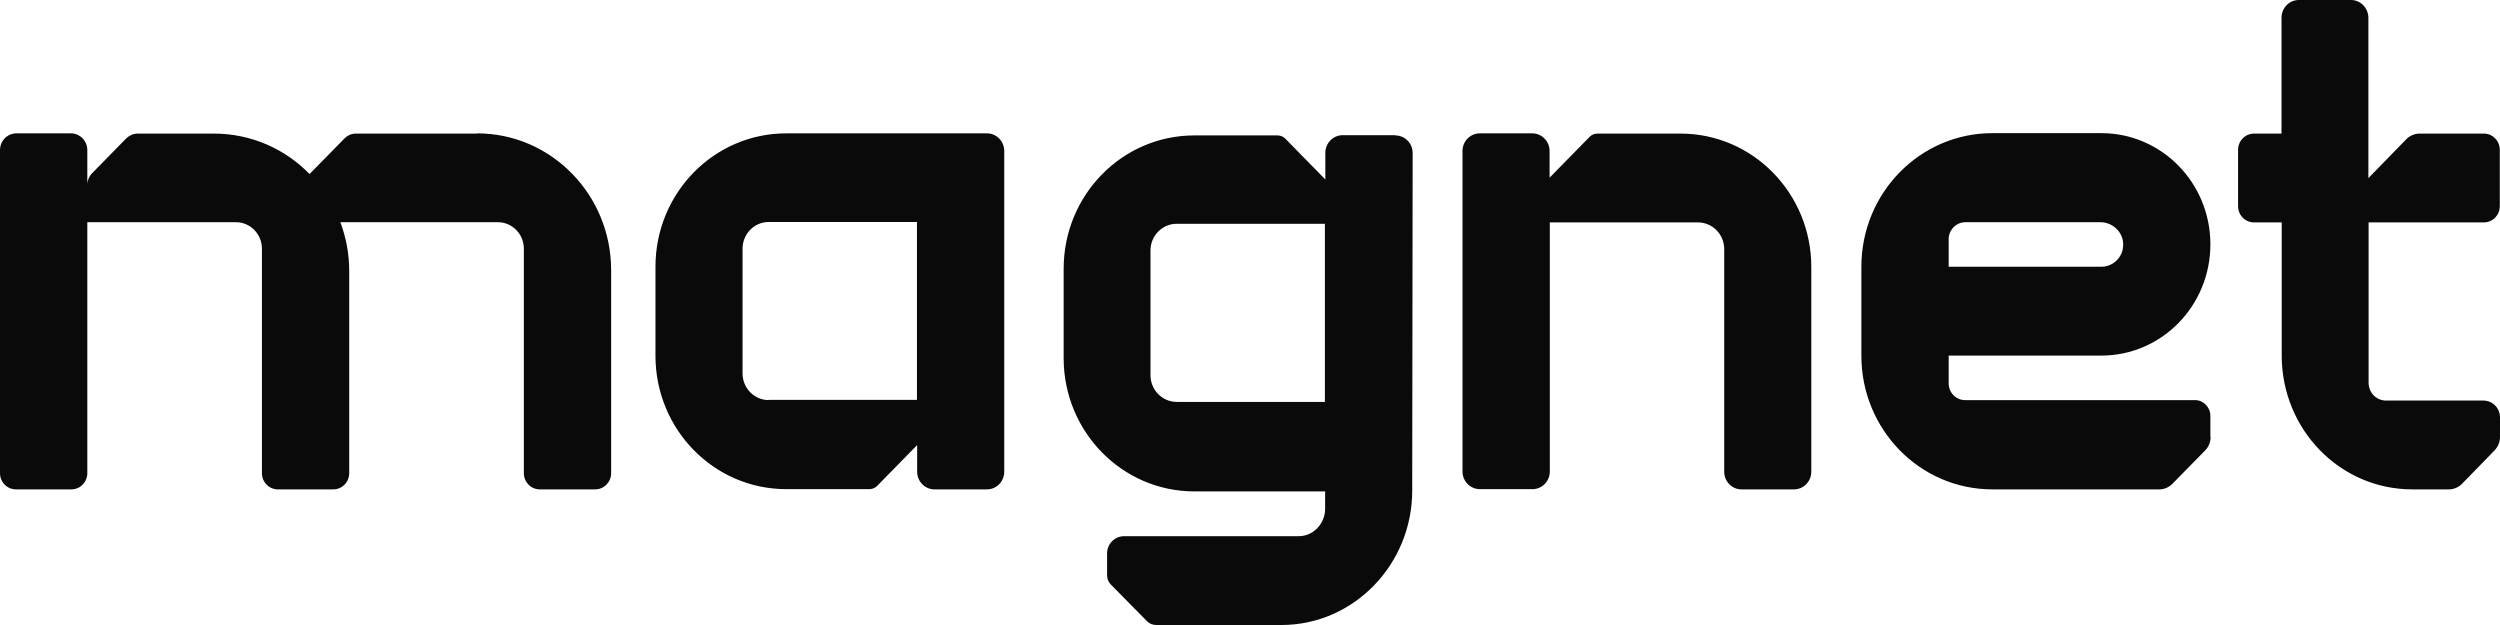 <svg width="96" height="24" viewBox="0 0 96 24" fill="none" xmlns="http://www.w3.org/2000/svg">
<path fill-rule="evenodd" clip-rule="evenodd" d="M95.992 7.916C95.992 8.263 95.719 8.541 95.379 8.541H90.954V14.695C90.954 15.077 91.252 15.381 91.618 15.381H95.362C95.711 15.381 96 15.667 96 16.032V16.778C96 16.969 95.923 17.16 95.787 17.299L94.545 18.575C94.409 18.714 94.222 18.792 94.034 18.792H92.63C89.856 18.792 87.618 16.492 87.618 13.653V8.541H86.555C86.215 8.541 85.942 8.263 85.942 7.916V5.755C85.942 5.408 86.215 5.13 86.555 5.13H87.61V0.686C87.61 0.304 87.908 0 88.274 0H90.282C90.648 0 90.946 0.312 90.946 0.686V6.84L92.401 5.347C92.537 5.208 92.724 5.13 92.911 5.13H95.379C95.719 5.13 95.992 5.408 95.992 5.755V7.916ZM74.829 9.184C74.829 8.828 75.119 8.533 75.468 8.533H80.658C81.092 8.533 81.483 8.863 81.526 9.305C81.577 9.817 81.186 10.243 80.692 10.243H74.829V9.184ZM84.879 16.787V15.971C84.879 15.642 84.615 15.364 84.291 15.364H75.459C75.11 15.364 74.829 15.077 74.829 14.721V13.654H80.692C83.007 13.654 84.879 11.744 84.879 9.383C84.879 7.022 83.007 5.113 80.692 5.113H76.506C73.732 5.113 71.477 7.404 71.477 10.243V13.662C71.477 16.492 73.723 18.792 76.506 18.792H82.921C83.109 18.792 83.279 18.714 83.415 18.584L84.683 17.291C84.811 17.16 84.887 16.978 84.887 16.787H84.879ZM13.657 5.13H18.312L18.32 5.121C21.162 5.121 23.468 7.474 23.468 10.373V18.167C23.468 18.514 23.196 18.792 22.855 18.792H20.728C20.388 18.792 20.116 18.514 20.116 18.167V9.548C20.116 8.984 19.665 8.533 19.12 8.533H13.07C13.291 9.123 13.41 9.756 13.41 10.416V18.167C13.41 18.514 13.138 18.792 12.798 18.792H10.67C10.33 18.792 10.058 18.514 10.058 18.167V9.548C10.058 8.984 9.607 8.533 9.062 8.533H3.353V18.167C3.353 18.514 3.08 18.792 2.74 18.792H0.613C0.272 18.792 0 18.514 0 18.167V5.764C0 5.408 0.281 5.121 0.63 5.121H2.723C3.072 5.121 3.353 5.408 3.353 5.764V7.092C3.353 6.935 3.421 6.771 3.531 6.658L4.85 5.312C4.969 5.2 5.122 5.13 5.284 5.13H8.211C9.649 5.13 10.951 5.72 11.887 6.684L13.232 5.312C13.342 5.2 13.495 5.13 13.657 5.13ZM28.514 14.339C28.514 14.903 28.965 15.364 29.518 15.364V15.355H35.211V8.524H29.518C28.965 8.524 28.514 8.984 28.514 9.548V14.339ZM30.191 5.121H37.9C38.266 5.121 38.563 5.425 38.563 5.798V18.115C38.563 18.488 38.266 18.792 37.9 18.792H35.883C35.517 18.792 35.219 18.488 35.219 18.115V17.091L33.679 18.662C33.603 18.74 33.492 18.783 33.381 18.783H30.191C27.416 18.783 25.17 16.492 25.17 13.662V10.242C25.17 7.413 27.416 5.121 30.191 5.121ZM50.876 15.433H45.184C44.63 15.433 44.179 14.973 44.179 14.409V9.618C44.179 9.053 44.63 8.593 45.184 8.593H50.876V15.424V15.433ZM53.574 5.191H51.557C51.191 5.191 50.893 5.495 50.893 5.868V6.892L49.353 5.321C49.276 5.243 49.166 5.2 49.055 5.2H45.864C43.09 5.2 40.844 7.491 40.844 10.321V13.749C40.844 16.579 43.09 18.87 45.864 18.87H50.885V19.539C50.885 20.103 50.434 20.589 49.88 20.589H43.167C42.809 20.589 42.512 20.884 42.512 21.248V22.09C42.512 22.229 42.563 22.36 42.665 22.455L44.043 23.852C44.137 23.948 44.264 24 44.401 24H49.208C51.982 24 54.229 21.674 54.229 18.844L54.246 5.877C54.246 5.503 53.948 5.2 53.582 5.2L53.574 5.191ZM58.849 18.783H56.833H56.824C56.458 18.783 56.16 18.48 56.16 18.106V5.798C56.16 5.425 56.458 5.121 56.824 5.121H58.841C59.206 5.121 59.504 5.425 59.504 5.798V6.823L61.044 5.252C61.121 5.173 61.232 5.13 61.342 5.13H64.533C67.307 5.13 69.554 7.422 69.554 10.251V18.115C69.554 18.488 69.256 18.792 68.89 18.792H66.873C66.507 18.792 66.21 18.488 66.21 18.115V9.565C66.21 9.001 65.759 8.541 65.206 8.541H59.513V18.106C59.513 18.48 59.215 18.783 58.849 18.783Z" fill="#0A0A0A"/>
</svg>

